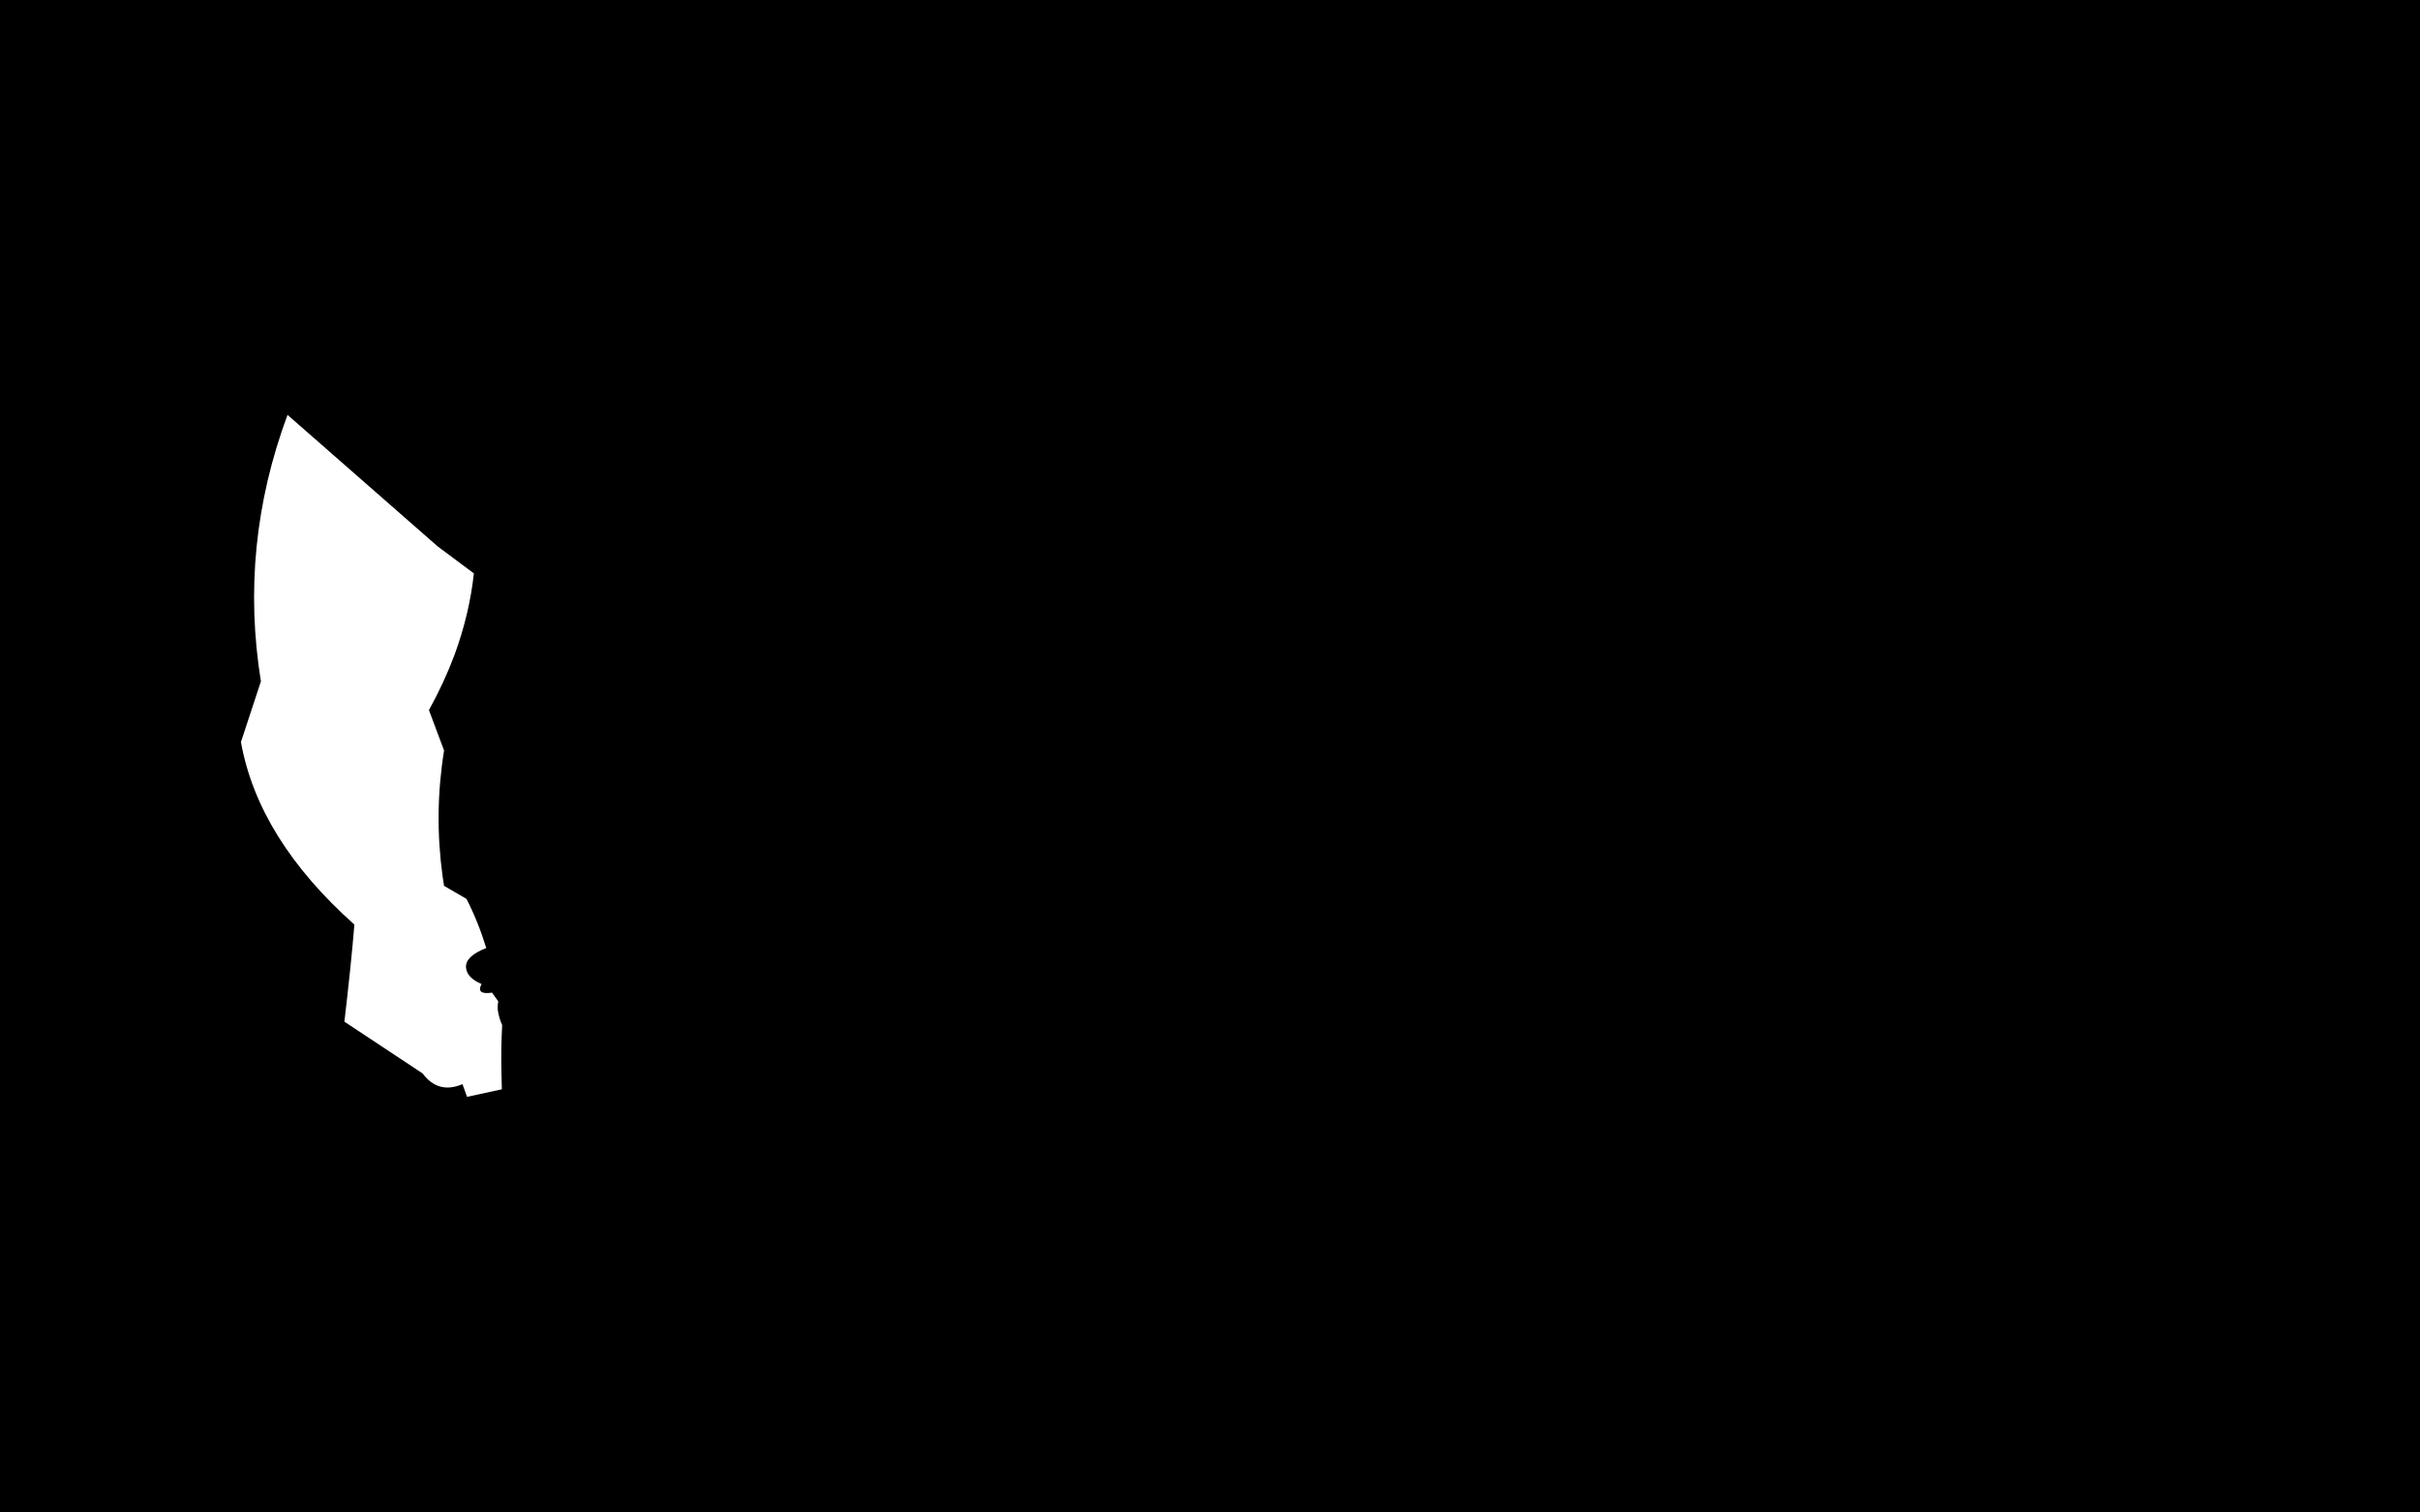 <?xml version="1.0" encoding="UTF-8" standalone="no"?>
<svg xmlns:xlink="http://www.w3.org/1999/xlink" height="500.0px" width="800.0px" xmlns="http://www.w3.org/2000/svg">
  <g transform="matrix(1.0, 0.0, 0.0, 1.0, 0.0, 0.0)">
    <path d="M800.0 500.0 L0.0 500.0 0.0 0.0 800.0 0.0 800.0 500.0 M156.65 189.55 L144.65 180.6 95.05 137.15 Q79.0 180.4 86.25 225.25 L79.65 245.3 Q85.4 277.35 117.15 305.65 116.1 318.6 113.85 337.75 L139.7 354.85 Q144.85 361.8 152.9 358.4 L152.9 358.45 154.4 362.6 165.9 360.1 165.75 353.75 Q165.6 346.35 166.0 338.95 L166.0 338.85 Q165.0 336.7 164.55 333.9 164.45 332.45 164.7 331.0 L162.65 328.15 Q157.25 328.95 159.2 325.3 154.35 323.25 154.05 319.85 153.8 316.1 160.75 313.4 158.0 304.5 154.2 297.15 L146.8 292.85 146.3 289.6 Q143.45 268.85 146.8 248.1 L141.8 234.75 Q146.85 225.6 150.25 216.5 155.2 203.0 156.65 189.55" fill="#000000" fill-rule="evenodd" stroke="none"/>
  </g>
</svg>
